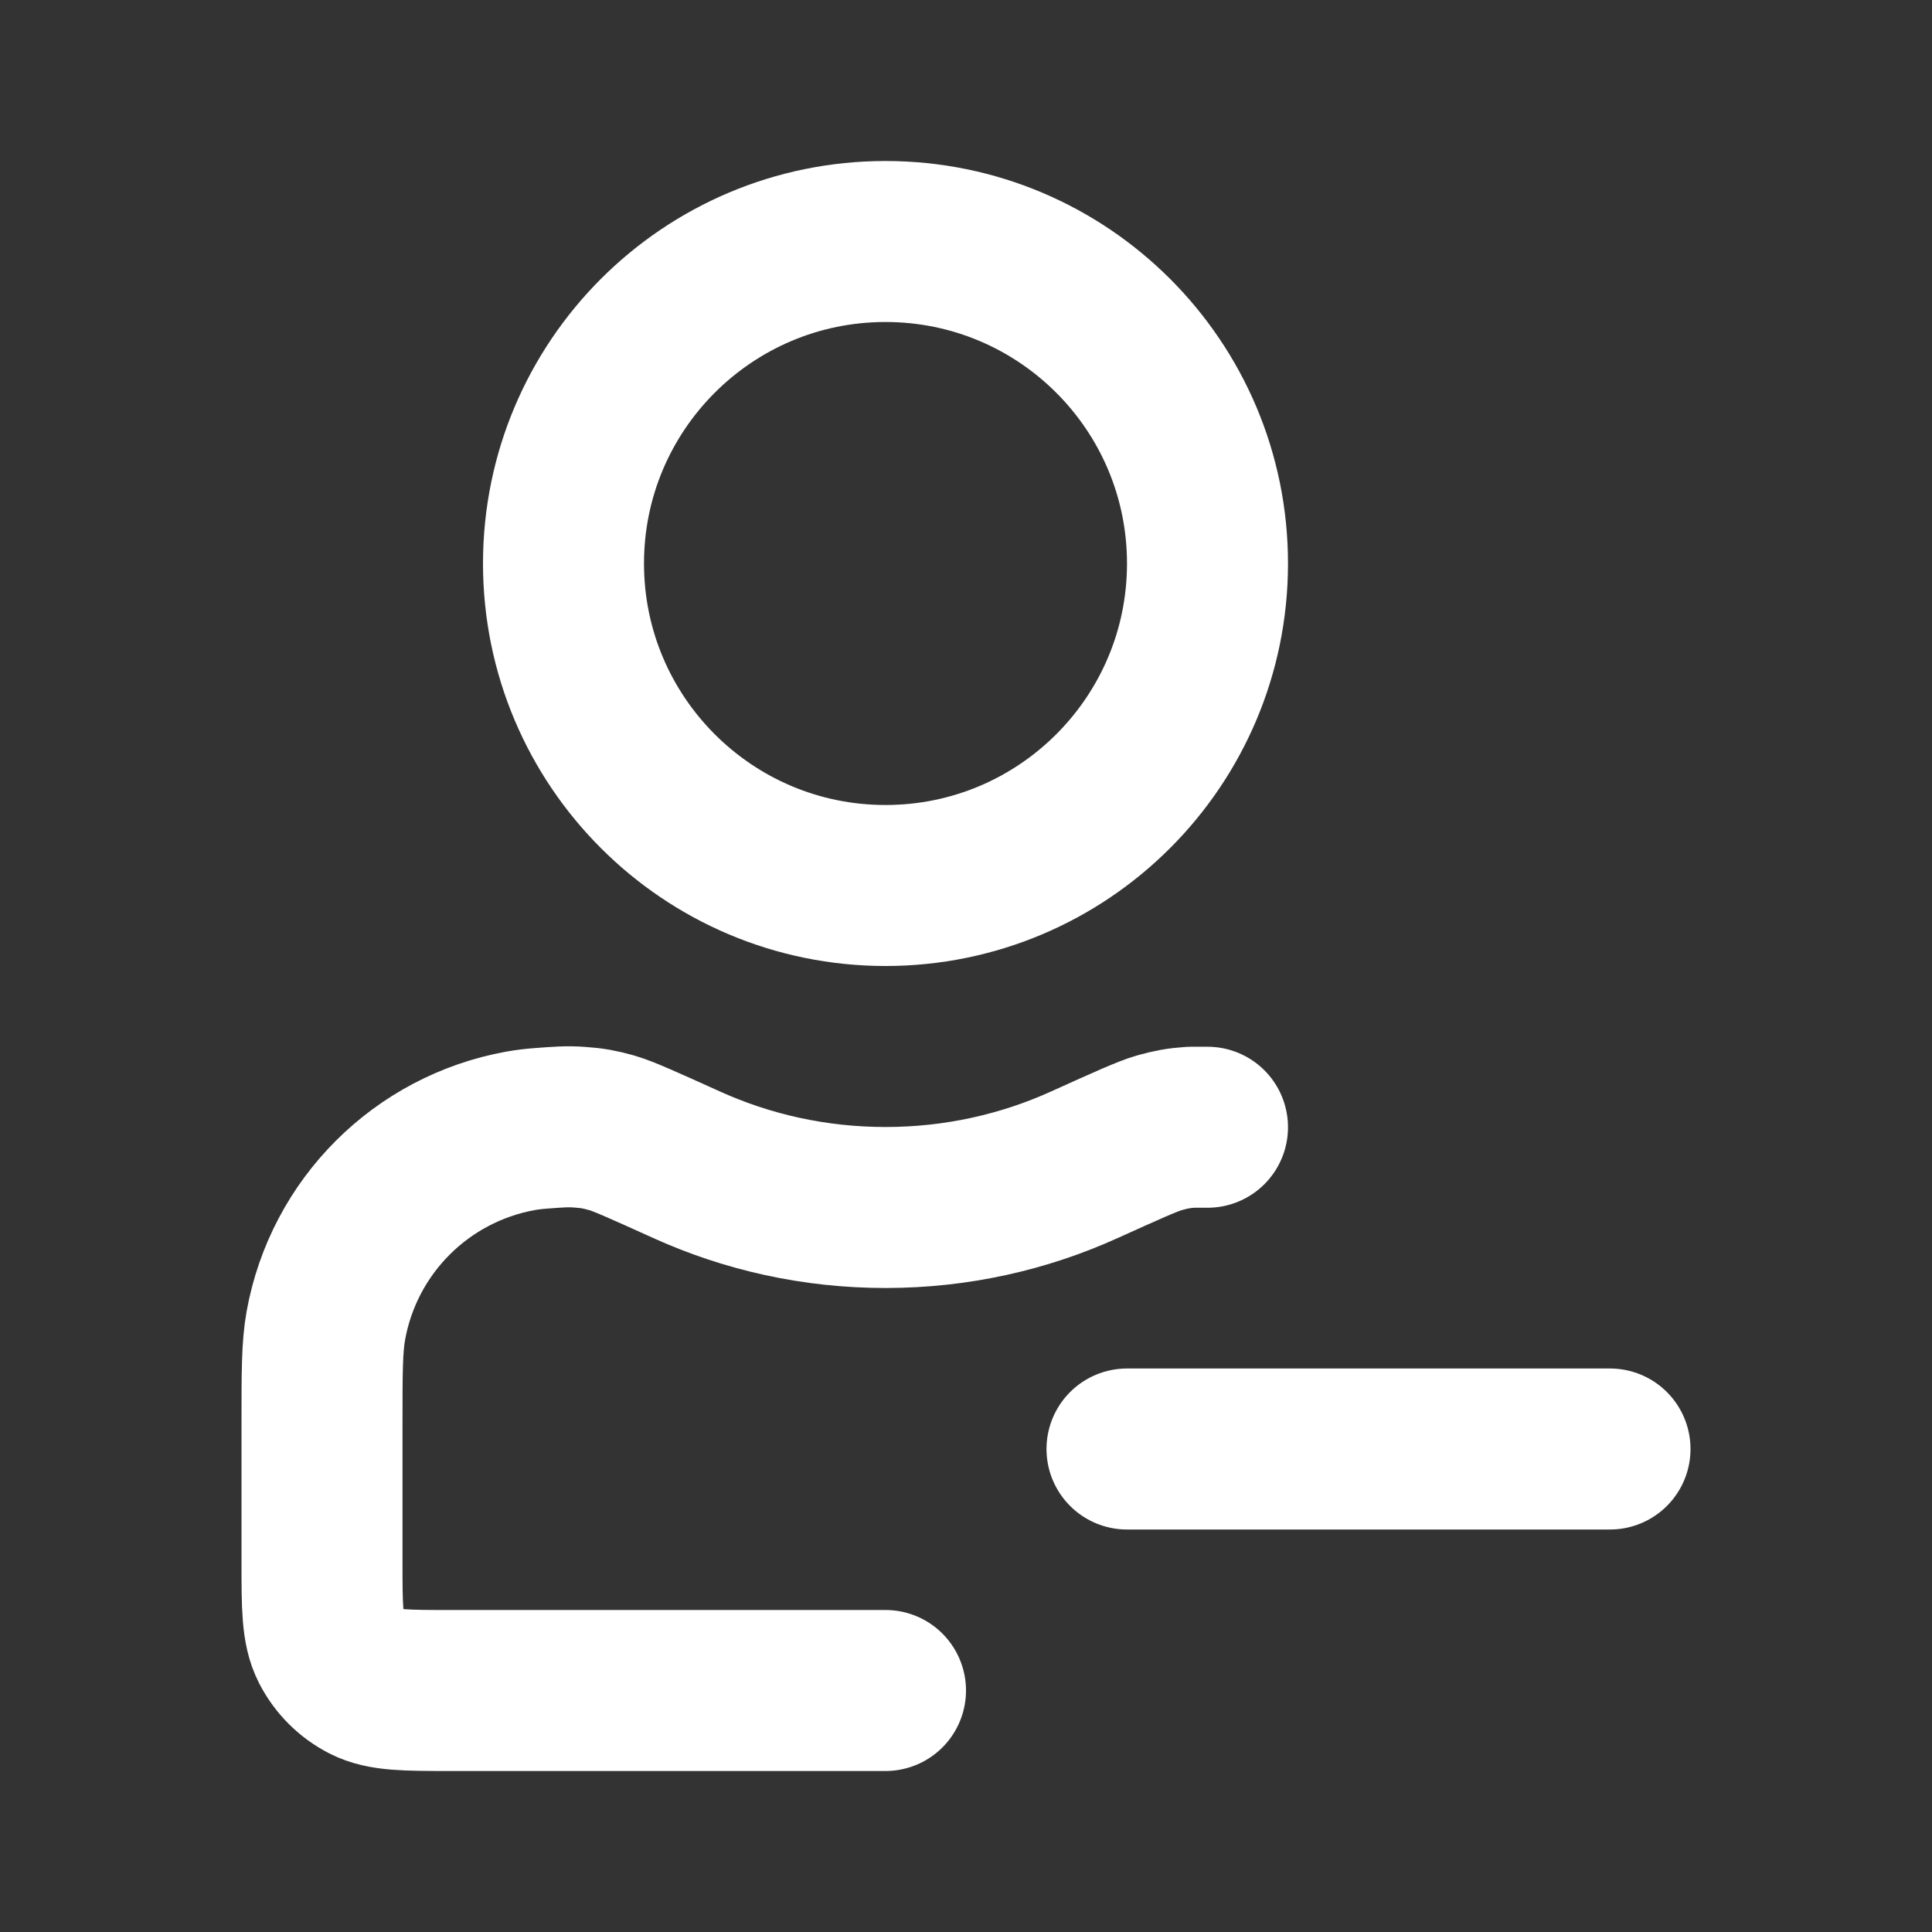 <!DOCTYPE svg PUBLIC "-//W3C//DTD SVG 1.1//EN" "http://www.w3.org/Graphics/SVG/1.1/DTD/svg11.dtd">
<!-- Uploaded to: SVG Repo, www.svgrepo.com, Transformed by: SVG Repo Mixer Tools -->
<svg width="800px" height="800px" viewBox="0 0 24 24" fill="none" xmlns="http://www.w3.org/2000/svg">
<rect x="0" y="0" width="24" height="24" fill="#333333" stroke="none"/>
<g id="SVGRepo_bgCarrier" stroke-width="0"/>
<g id="SVGRepo_tracerCarrier" stroke-linecap="round" stroke-linejoin="round"/>
<g id="SVGRepo_iconCarrier"> <path d="M11 21H5.6C5.04 21 4.76 21 4.546 20.891C4.358 20.795 4.205 20.642 4.109 20.454C4 20.24 4 19.96 4 19.4V17.684C4 17.048 4 16.731 4.048 16.466C4.271 15.234 5.234 14.271 6.466 14.048C6.543 14.034 6.624 14.024 6.716 14.017C6.941 14 7.053 13.991 7.204 14.003C7.36 14.014 7.447 14.03 7.598 14.072C7.743 14.113 8.004 14.232 8.527 14.468C9.281 14.81 10.118 15 11 15C11.882 15 12.719 14.81 13.473 14.468C13.996 14.232 14.257 14.113 14.402 14.072C14.553 14.03 14.64 14.014 14.796 14.003H15M20 18L14 18M15 7C15 9.209 13.209 11 11 11C8.791 11 7 9.209 7 7C7 4.791 8.791 3 11 3C13.209 3 15 4.791 15 7Z" stroke="#ffffff" stroke-width="2" stroke-linecap="round" stroke-linejoin="round"/> </g>
</svg>